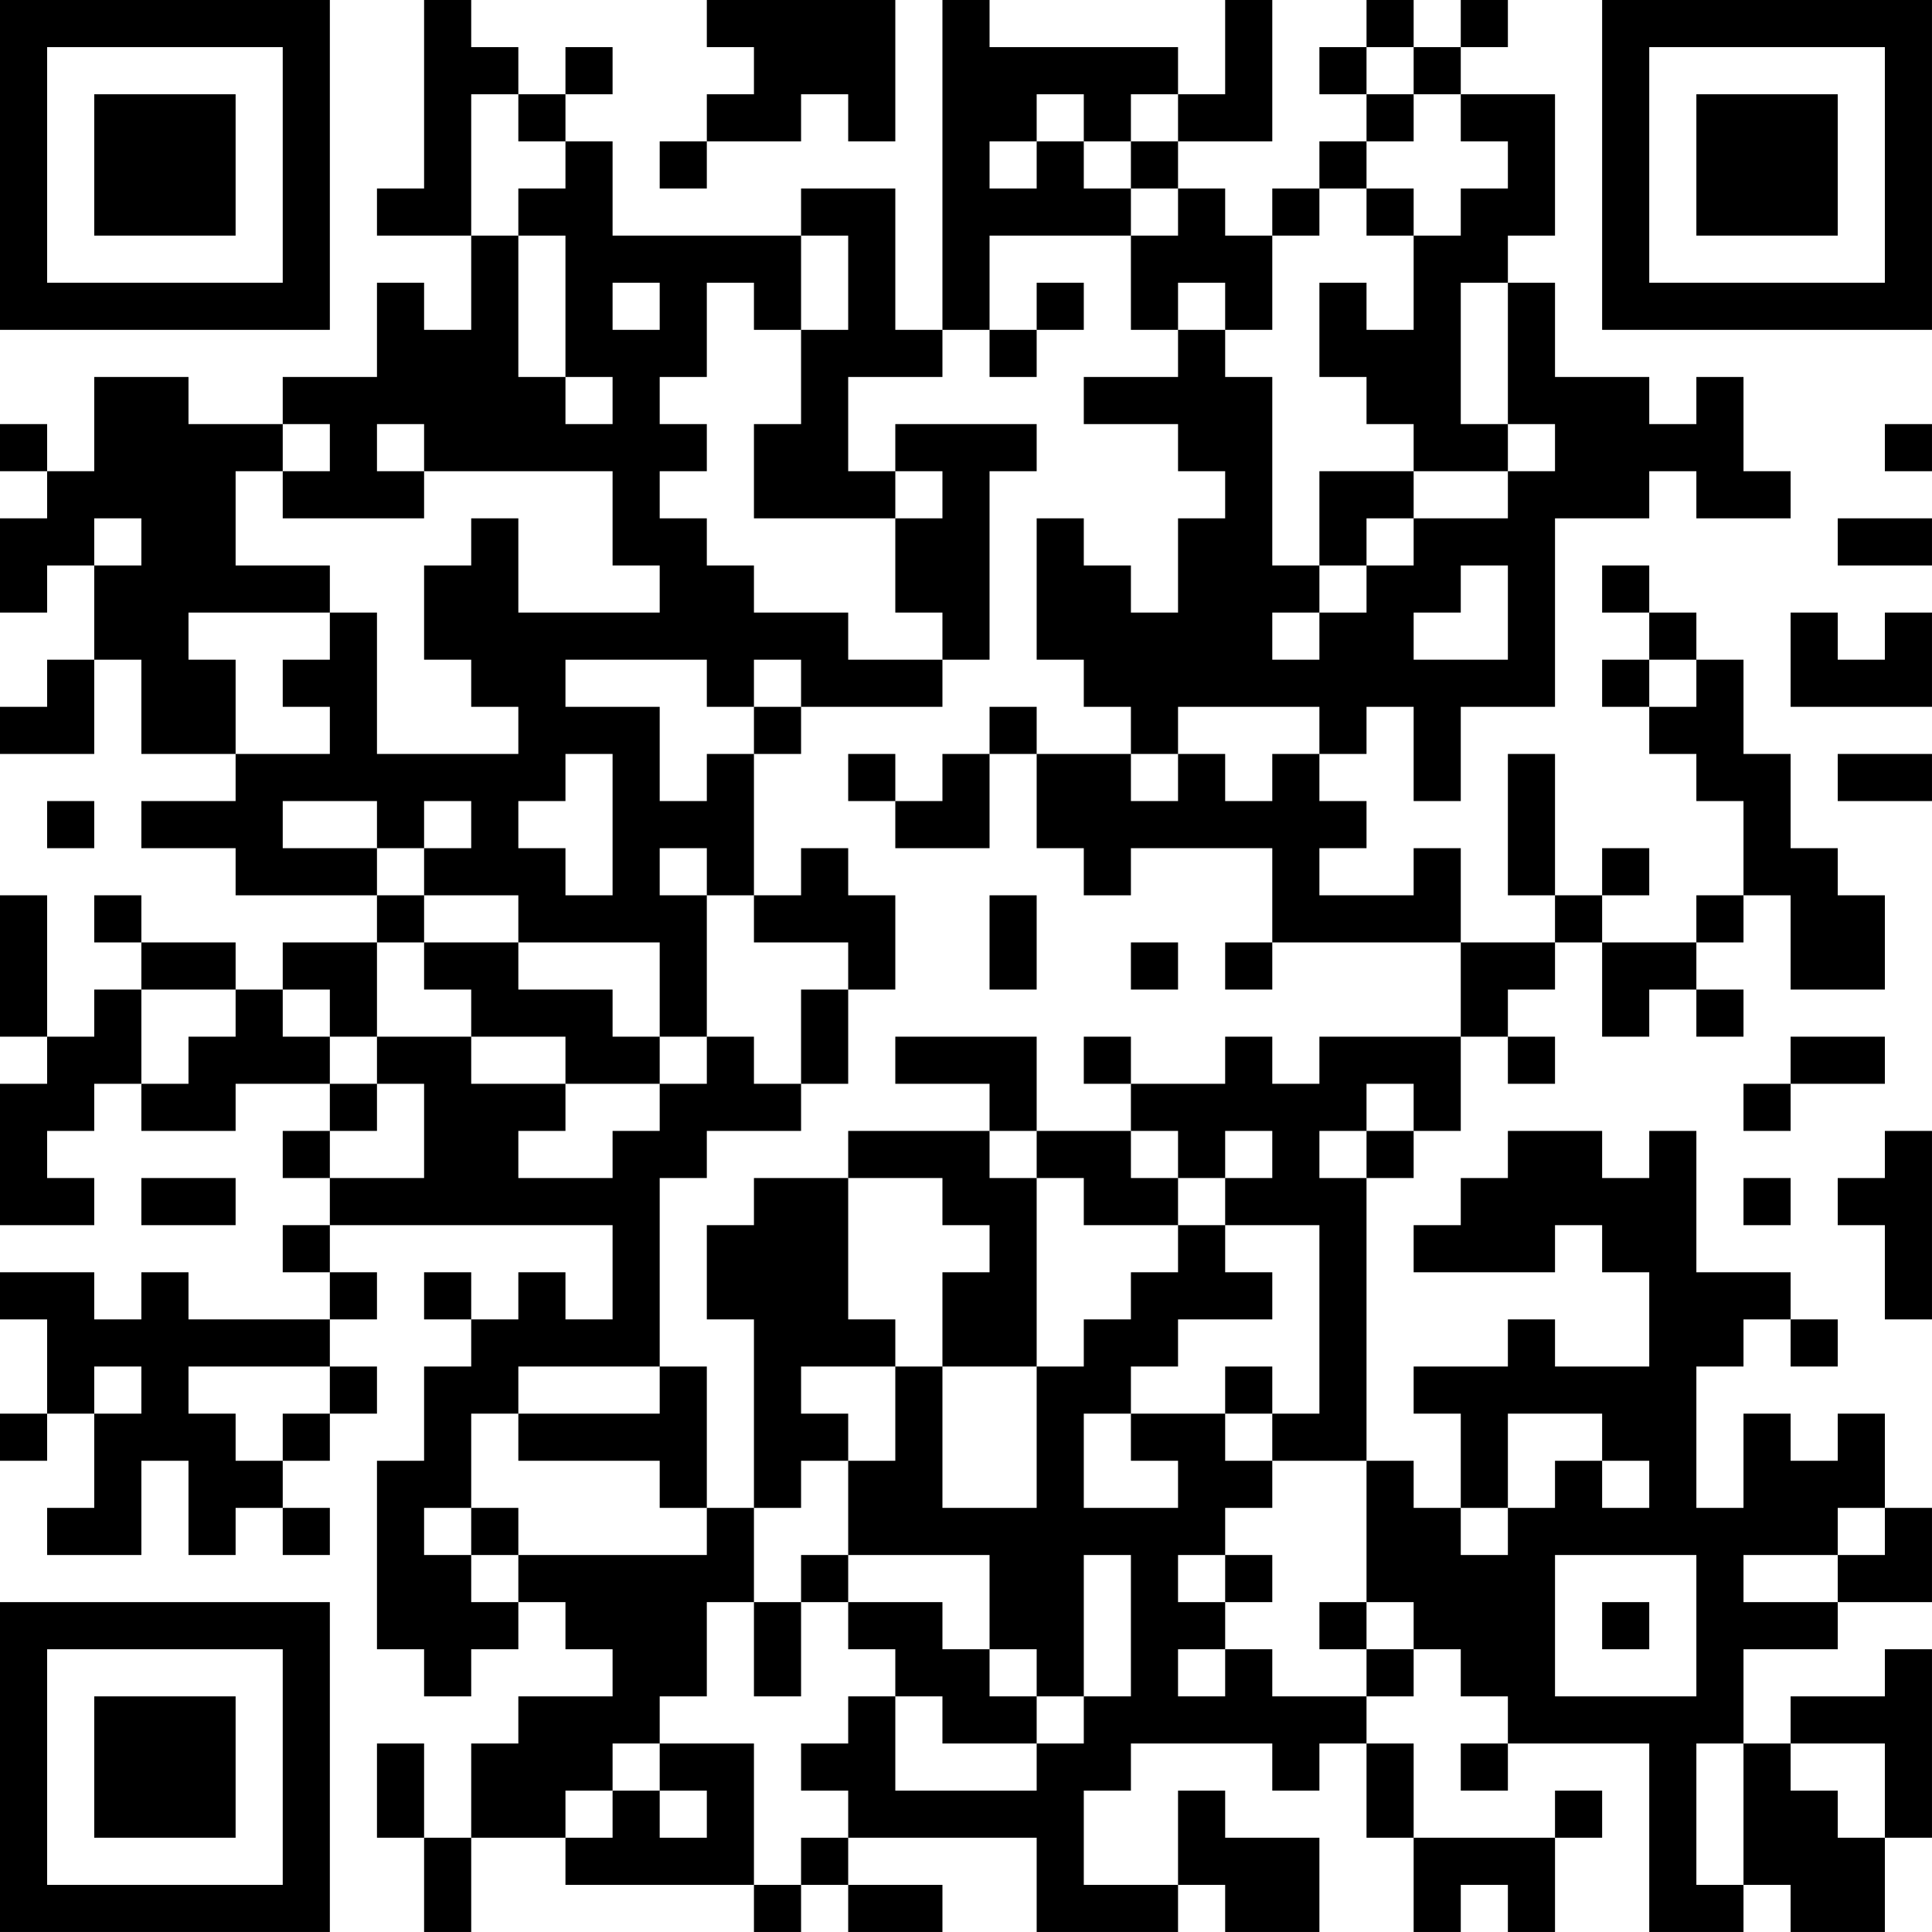 <?xml version="1.0" encoding="UTF-8"?>
<svg xmlns="http://www.w3.org/2000/svg" version="1.1" width="200" height="200" viewBox="0 0 200 200"><rect x="0" y="0" width="200" height="200" fill="#ffffff"/><g transform="scale(4.878)"><g transform="translate(0,0)"><path fill-rule="evenodd" d="M9 0L9 4L8 4L8 5L10 5L10 7L9 7L9 6L8 6L8 8L6 8L6 9L4 9L4 8L2 8L2 10L1 10L1 9L0 9L0 10L1 10L1 11L0 11L0 13L1 13L1 12L2 12L2 14L1 14L1 15L0 15L0 16L2 16L2 14L3 14L3 16L5 16L5 17L3 17L3 18L5 18L5 19L8 19L8 20L6 20L6 21L5 21L5 20L3 20L3 19L2 19L2 20L3 20L3 21L2 21L2 22L1 22L1 19L0 19L0 22L1 22L1 23L0 23L0 26L2 26L2 25L1 25L1 24L2 24L2 23L3 23L3 24L5 24L5 23L7 23L7 24L6 24L6 25L7 25L7 26L6 26L6 27L7 27L7 28L4 28L4 27L3 27L3 28L2 28L2 27L0 27L0 28L1 28L1 30L0 30L0 31L1 31L1 30L2 30L2 32L1 32L1 33L3 33L3 31L4 31L4 33L5 33L5 32L6 32L6 33L7 33L7 32L6 32L6 31L7 31L7 30L8 30L8 29L7 29L7 28L8 28L8 27L7 27L7 26L13 26L13 28L12 28L12 27L11 27L11 28L10 28L10 27L9 27L9 28L10 28L10 29L9 29L9 31L8 31L8 35L9 35L9 36L10 36L10 35L11 35L11 34L12 34L12 35L13 35L13 36L11 36L11 37L10 37L10 39L9 39L9 37L8 37L8 39L9 39L9 41L10 41L10 39L12 39L12 40L16 40L16 41L17 41L17 40L18 40L18 41L20 41L20 40L18 40L18 39L22 39L22 41L25 41L25 40L26 40L26 41L28 41L28 39L26 39L26 38L25 38L25 40L23 40L23 38L24 38L24 37L27 37L27 38L28 38L28 37L29 37L29 39L30 39L30 41L31 41L31 40L32 40L32 41L33 41L33 39L34 39L34 38L33 38L33 39L30 39L30 37L29 37L29 36L30 36L30 35L31 35L31 36L32 36L32 37L31 37L31 38L32 38L32 37L35 37L35 41L37 41L37 40L38 40L38 41L40 41L40 39L41 39L41 35L40 35L40 36L38 36L38 37L37 37L37 35L39 35L39 34L41 34L41 32L40 32L40 30L39 30L39 31L38 31L38 30L37 30L37 32L36 32L36 29L37 29L37 28L38 28L38 29L39 29L39 28L38 28L38 27L36 27L36 24L35 24L35 25L34 25L34 24L32 24L32 25L31 25L31 26L30 26L30 27L33 27L33 26L34 26L34 27L35 27L35 29L33 29L33 28L32 28L32 29L30 29L30 30L31 30L31 32L30 32L30 31L29 31L29 25L30 25L30 24L31 24L31 22L32 22L32 23L33 23L33 22L32 22L32 21L33 21L33 20L34 20L34 22L35 22L35 21L36 21L36 22L37 22L37 21L36 21L36 20L37 20L37 19L38 19L38 21L40 21L40 19L39 19L39 18L38 18L38 16L37 16L37 14L36 14L36 13L35 13L35 12L34 12L34 13L35 13L35 14L34 14L34 15L35 15L35 16L36 16L36 17L37 17L37 19L36 19L36 20L34 20L34 19L35 19L35 18L34 18L34 19L33 19L33 16L32 16L32 19L33 19L33 20L31 20L31 18L30 18L30 19L28 19L28 18L29 18L29 17L28 17L28 16L29 16L29 15L30 15L30 17L31 17L31 15L33 15L33 11L35 11L35 10L36 10L36 11L38 11L38 10L37 10L37 8L36 8L36 9L35 9L35 8L33 8L33 6L32 6L32 5L33 5L33 2L31 2L31 1L32 1L32 0L31 0L31 1L30 1L30 0L29 0L29 1L28 1L28 2L29 2L29 3L28 3L28 4L27 4L27 5L26 5L26 4L25 4L25 3L27 3L27 0L26 0L26 2L25 2L25 1L21 1L21 0L20 0L20 7L19 7L19 4L17 4L17 5L13 5L13 3L12 3L12 2L13 2L13 1L12 1L12 2L11 2L11 1L10 1L10 0ZM15 0L15 1L16 1L16 2L15 2L15 3L14 3L14 4L15 4L15 3L17 3L17 2L18 2L18 3L19 3L19 0ZM29 1L29 2L30 2L30 3L29 3L29 4L28 4L28 5L27 5L27 7L26 7L26 6L25 6L25 7L24 7L24 5L25 5L25 4L24 4L24 3L25 3L25 2L24 2L24 3L23 3L23 2L22 2L22 3L21 3L21 4L22 4L22 3L23 3L23 4L24 4L24 5L21 5L21 7L20 7L20 8L18 8L18 10L19 10L19 11L16 11L16 9L17 9L17 7L18 7L18 5L17 5L17 7L16 7L16 6L15 6L15 8L14 8L14 9L15 9L15 10L14 10L14 11L15 11L15 12L16 12L16 13L18 13L18 14L20 14L20 15L17 15L17 14L16 14L16 15L15 15L15 14L12 14L12 15L14 15L14 17L15 17L15 16L16 16L16 19L15 19L15 18L14 18L14 19L15 19L15 22L14 22L14 20L11 20L11 19L9 19L9 18L10 18L10 17L9 17L9 18L8 18L8 17L6 17L6 18L8 18L8 19L9 19L9 20L8 20L8 22L7 22L7 21L6 21L6 22L7 22L7 23L8 23L8 24L7 24L7 25L9 25L9 23L8 23L8 22L10 22L10 23L12 23L12 24L11 24L11 25L13 25L13 24L14 24L14 23L15 23L15 22L16 22L16 23L17 23L17 24L15 24L15 25L14 25L14 29L11 29L11 30L10 30L10 32L9 32L9 33L10 33L10 34L11 34L11 33L15 33L15 32L16 32L16 34L15 34L15 36L14 36L14 37L13 37L13 38L12 38L12 39L13 39L13 38L14 38L14 39L15 39L15 38L14 38L14 37L16 37L16 40L17 40L17 39L18 39L18 38L17 38L17 37L18 37L18 36L19 36L19 38L22 38L22 37L23 37L23 36L24 36L24 33L23 33L23 36L22 36L22 35L21 35L21 33L18 33L18 31L19 31L19 29L20 29L20 32L22 32L22 29L23 29L23 28L24 28L24 27L25 27L25 26L26 26L26 27L27 27L27 28L25 28L25 29L24 29L24 30L23 30L23 32L25 32L25 31L24 31L24 30L26 30L26 31L27 31L27 32L26 32L26 33L25 33L25 34L26 34L26 35L25 35L25 36L26 36L26 35L27 35L27 36L29 36L29 35L30 35L30 34L29 34L29 31L27 31L27 30L28 30L28 26L26 26L26 25L27 25L27 24L26 24L26 25L25 25L25 24L24 24L24 23L26 23L26 22L27 22L27 23L28 23L28 22L31 22L31 20L27 20L27 18L24 18L24 19L23 19L23 18L22 18L22 16L24 16L24 17L25 17L25 16L26 16L26 17L27 17L27 16L28 16L28 15L25 15L25 16L24 16L24 15L23 15L23 14L22 14L22 11L23 11L23 12L24 12L24 13L25 13L25 11L26 11L26 10L25 10L25 9L23 9L23 8L25 8L25 7L26 7L26 8L27 8L27 12L28 12L28 13L27 13L27 14L28 14L28 13L29 13L29 12L30 12L30 11L32 11L32 10L33 10L33 9L32 9L32 6L31 6L31 9L32 9L32 10L30 10L30 9L29 9L29 8L28 8L28 6L29 6L29 7L30 7L30 5L31 5L31 4L32 4L32 3L31 3L31 2L30 2L30 1ZM10 2L10 5L11 5L11 8L12 8L12 9L13 9L13 8L12 8L12 5L11 5L11 4L12 4L12 3L11 3L11 2ZM29 4L29 5L30 5L30 4ZM13 6L13 7L14 7L14 6ZM22 6L22 7L21 7L21 8L22 8L22 7L23 7L23 6ZM6 9L6 10L5 10L5 12L7 12L7 13L4 13L4 14L5 14L5 16L7 16L7 15L6 15L6 14L7 14L7 13L8 13L8 16L11 16L11 15L10 15L10 14L9 14L9 12L10 12L10 11L11 11L11 13L14 13L14 12L13 12L13 10L9 10L9 9L8 9L8 10L9 10L9 11L6 11L6 10L7 10L7 9ZM19 9L19 10L20 10L20 11L19 11L19 13L20 13L20 14L21 14L21 10L22 10L22 9ZM40 9L40 10L41 10L41 9ZM28 10L28 12L29 12L29 11L30 11L30 10ZM2 11L2 12L3 12L3 11ZM39 11L39 12L41 12L41 11ZM31 12L31 13L30 13L30 14L32 14L32 12ZM38 13L38 15L41 15L41 13L40 13L40 14L39 14L39 13ZM35 14L35 15L36 15L36 14ZM16 15L16 16L17 16L17 15ZM21 15L21 16L20 16L20 17L19 17L19 16L18 16L18 17L19 17L19 18L21 18L21 16L22 16L22 15ZM12 16L12 17L11 17L11 18L12 18L12 19L13 19L13 16ZM39 16L39 17L41 17L41 16ZM1 17L1 18L2 18L2 17ZM17 18L17 19L16 19L16 20L18 20L18 21L17 21L17 23L18 23L18 21L19 21L19 19L18 19L18 18ZM21 19L21 21L22 21L22 19ZM9 20L9 21L10 21L10 22L12 22L12 23L14 23L14 22L13 22L13 21L11 21L11 20ZM24 20L24 21L25 21L25 20ZM26 20L26 21L27 21L27 20ZM3 21L3 23L4 23L4 22L5 22L5 21ZM19 22L19 23L21 23L21 24L18 24L18 25L16 25L16 26L15 26L15 28L16 28L16 32L17 32L17 31L18 31L18 30L17 30L17 29L19 29L19 28L18 28L18 25L20 25L20 26L21 26L21 27L20 27L20 29L22 29L22 25L23 25L23 26L25 26L25 25L24 25L24 24L22 24L22 22ZM23 22L23 23L24 23L24 22ZM38 22L38 23L37 23L37 24L38 24L38 23L40 23L40 22ZM29 23L29 24L28 24L28 25L29 25L29 24L30 24L30 23ZM21 24L21 25L22 25L22 24ZM40 24L40 25L39 25L39 26L40 26L40 28L41 28L41 24ZM3 25L3 26L5 26L5 25ZM37 25L37 26L38 26L38 25ZM2 29L2 30L3 30L3 29ZM4 29L4 30L5 30L5 31L6 31L6 30L7 30L7 29ZM14 29L14 30L11 30L11 31L14 31L14 32L15 32L15 29ZM26 29L26 30L27 30L27 29ZM32 30L32 32L31 32L31 33L32 33L32 32L33 32L33 31L34 31L34 32L35 32L35 31L34 31L34 30ZM10 32L10 33L11 33L11 32ZM39 32L39 33L37 33L37 34L39 34L39 33L40 33L40 32ZM17 33L17 34L16 34L16 36L17 36L17 34L18 34L18 35L19 35L19 36L20 36L20 37L22 37L22 36L21 36L21 35L20 35L20 34L18 34L18 33ZM26 33L26 34L27 34L27 33ZM33 33L33 36L36 36L36 33ZM28 34L28 35L29 35L29 34ZM34 34L34 35L35 35L35 34ZM36 37L36 40L37 40L37 37ZM38 37L38 38L39 38L39 39L40 39L40 37ZM0 0L0 7L7 7L7 0ZM1 1L1 6L6 6L6 1ZM2 2L2 5L5 5L5 2ZM34 0L34 7L41 7L41 0ZM35 1L35 6L40 6L40 1ZM36 2L36 5L39 5L39 2ZM0 34L0 41L7 41L7 34ZM1 35L1 40L6 40L6 35ZM2 36L2 39L5 39L5 36Z" fill="#000000"/></g></g></svg>
